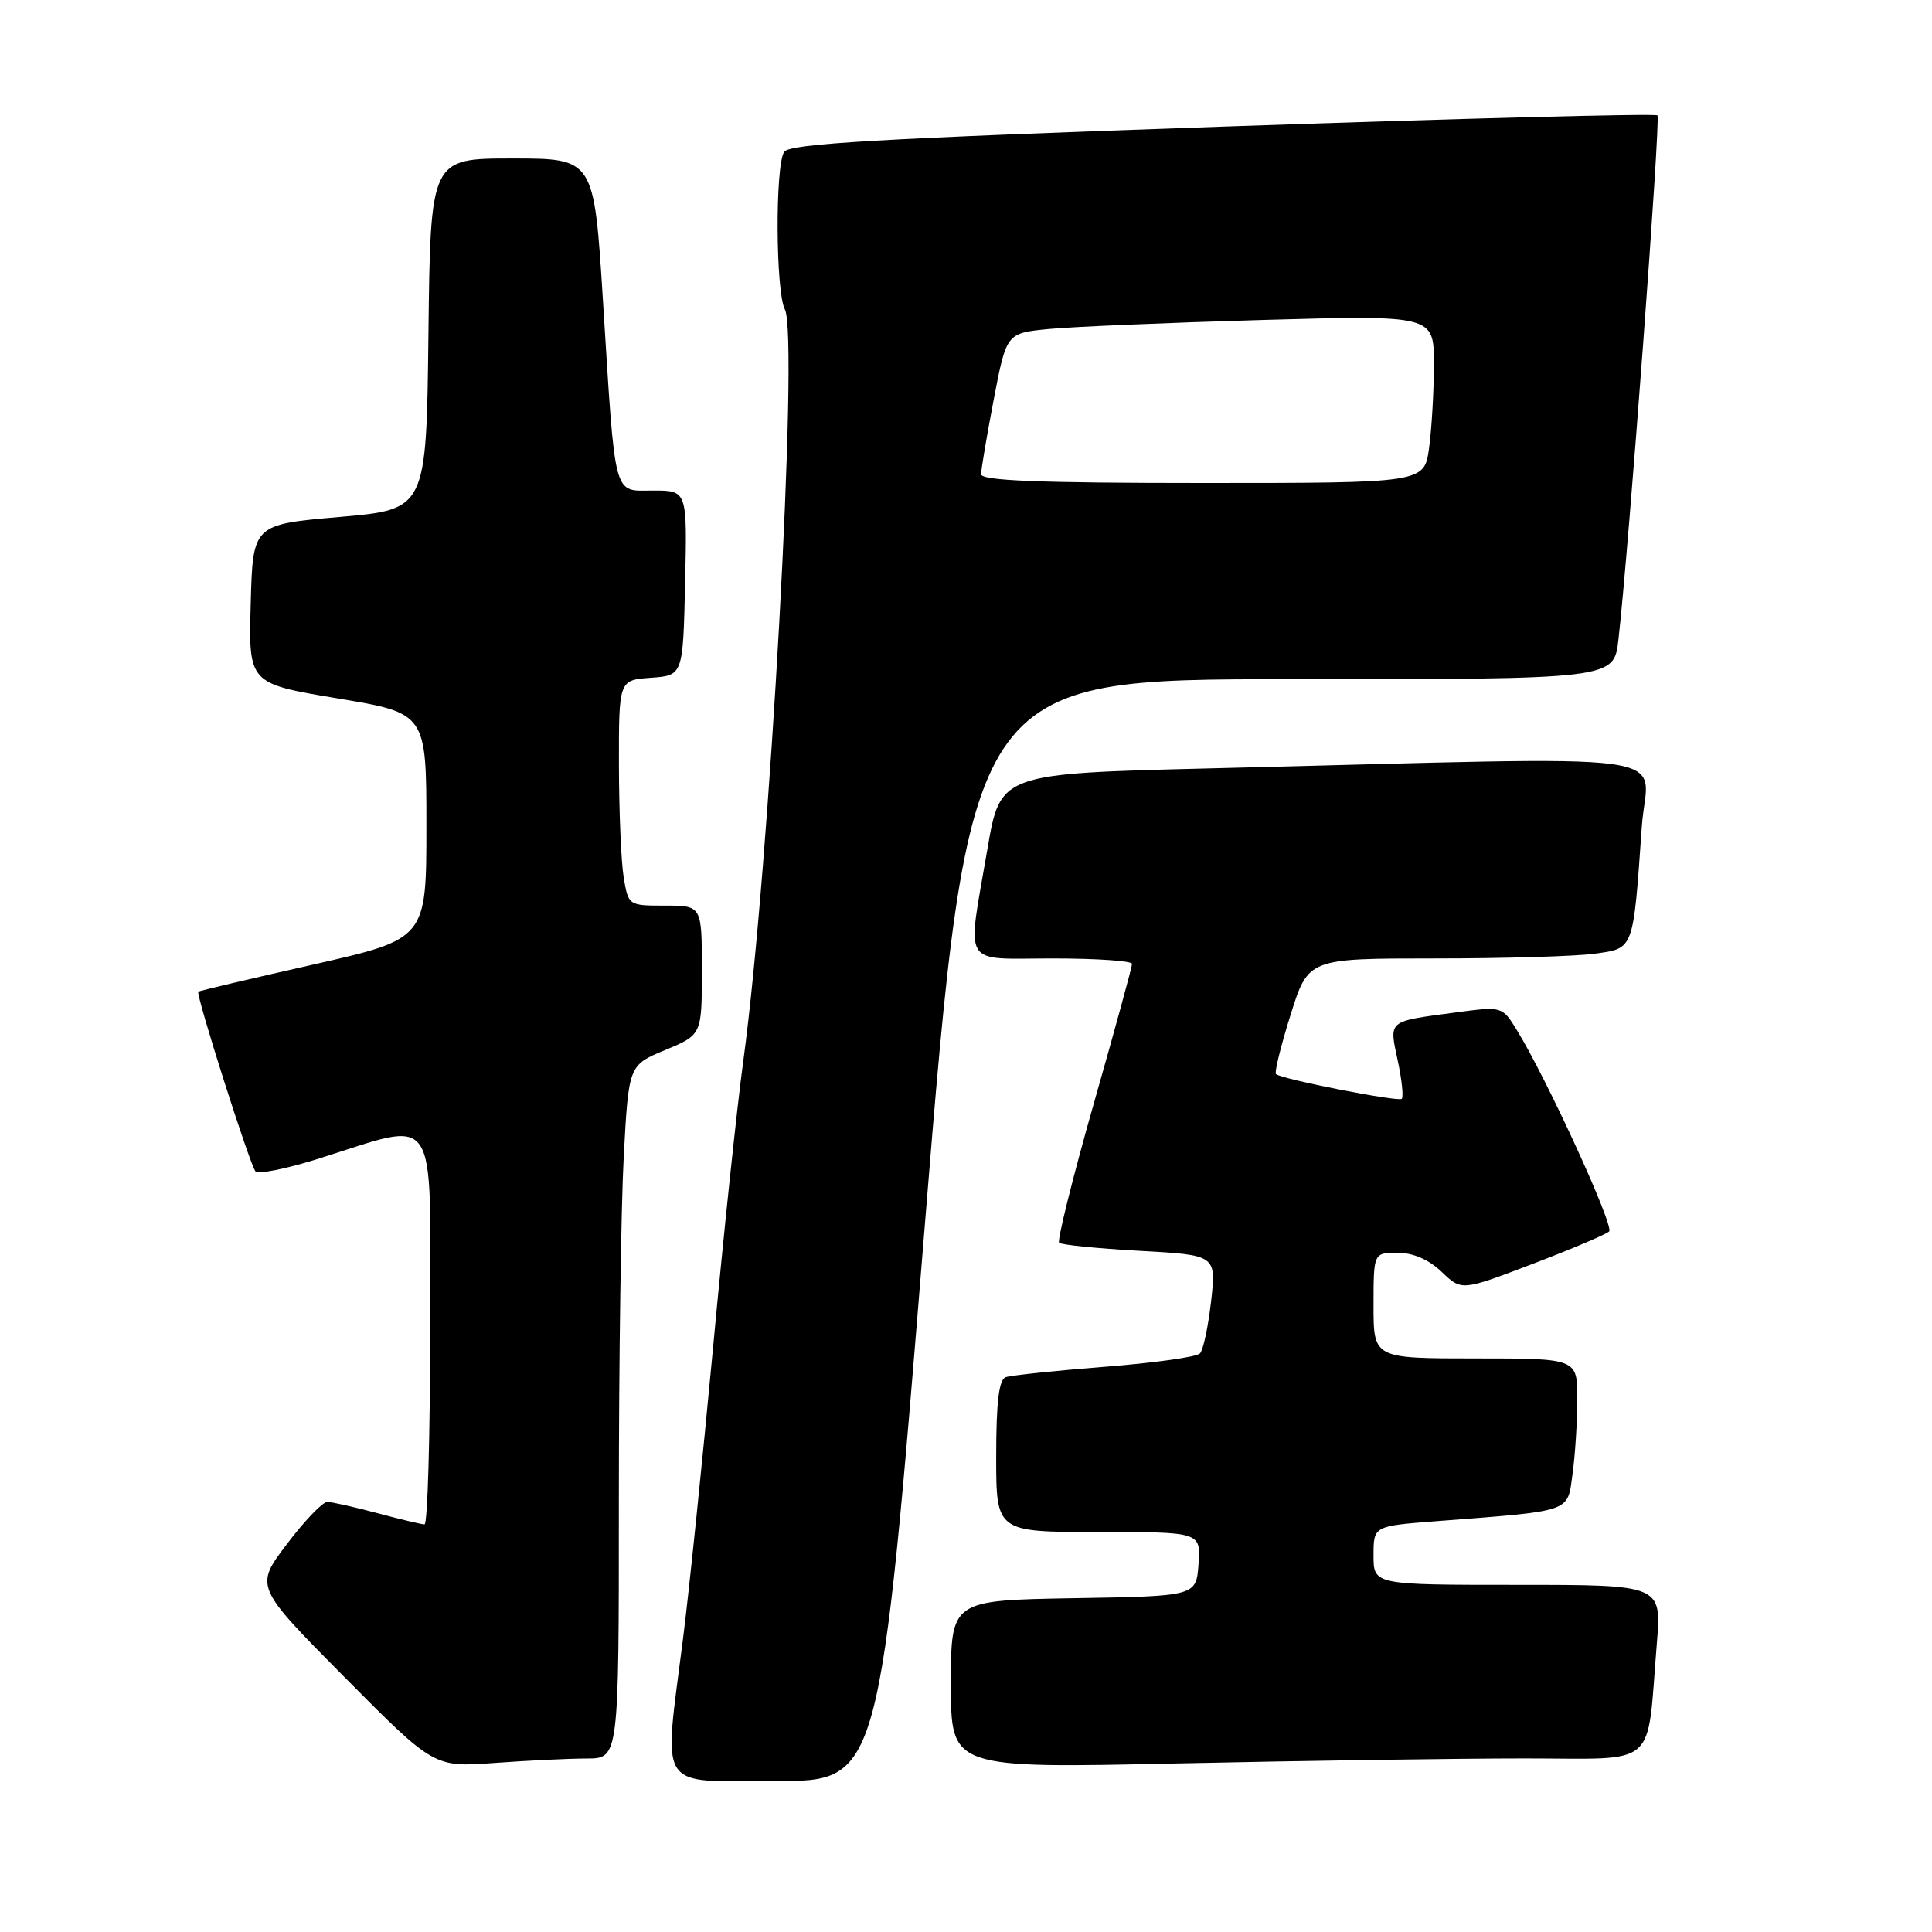 <?xml version="1.0" encoding="UTF-8" standalone="no"?>
<!DOCTYPE svg PUBLIC "-//W3C//DTD SVG 1.1//EN" "http://www.w3.org/Graphics/SVG/1.1/DTD/svg11.dtd" >
<svg xmlns="http://www.w3.org/2000/svg" xmlns:xlink="http://www.w3.org/1999/xlink" version="1.1" viewBox="0 0 256 256">
 <g >
 <path fill="currentColor"
d=" M 122.49 163.00 C 128.42 90.00 128.42 90.00 171.14 90.00 C 213.86 90.00 213.86 90.00 214.45 84.75 C 215.84 72.49 220.06 15.73 219.62 15.29 C 219.36 15.02 193.40 15.70 161.95 16.78 C 116.29 18.36 104.59 19.04 103.90 20.13 C 102.69 22.03 102.78 38.72 104.00 41.00 C 105.87 44.50 101.98 114.92 98.50 140.50 C 97.67 146.55 95.87 163.65 94.49 178.50 C 93.10 193.35 91.32 210.68 90.52 217.00 C 87.91 237.65 86.84 236.00 102.78 236.00 C 116.57 236.00 116.57 236.00 122.49 163.00 Z  M 77.75 233.01 C 82.00 233.00 82.00 233.00 82.00 199.16 C 82.00 180.54 82.29 159.88 82.65 153.23 C 83.30 141.14 83.30 141.14 88.15 139.13 C 93.00 137.11 93.00 137.11 93.00 128.56 C 93.00 120.00 93.00 120.00 88.13 120.00 C 83.28 120.00 83.26 119.99 82.64 116.25 C 82.30 114.19 82.02 107.46 82.01 101.31 C 82.00 90.11 82.00 90.11 86.25 89.81 C 90.50 89.50 90.50 89.50 90.78 77.25 C 91.06 65.00 91.06 65.00 86.58 65.00 C 81.17 65.00 81.58 66.56 79.89 39.75 C 78.71 21.00 78.71 21.00 67.87 21.00 C 57.04 21.00 57.04 21.00 56.77 44.25 C 56.50 67.50 56.50 67.50 45.00 68.50 C 33.50 69.50 33.50 69.50 33.22 80.04 C 32.94 90.57 32.94 90.57 44.72 92.54 C 56.50 94.50 56.50 94.50 56.50 109.45 C 56.50 124.41 56.50 124.41 41.50 127.81 C 33.25 129.67 26.40 131.29 26.28 131.40 C 25.91 131.74 33.14 154.45 33.86 155.22 C 34.23 155.61 37.90 154.88 42.02 153.59 C 58.40 148.47 57.00 146.38 57.00 175.95 C 57.00 190.28 56.66 201.99 56.25 201.99 C 55.84 201.98 53.02 201.31 50.00 200.50 C 46.98 199.69 43.99 199.02 43.37 199.01 C 42.75 199.01 40.33 201.53 38.00 204.62 C 33.76 210.23 33.76 210.23 45.63 222.21 C 57.50 234.18 57.50 234.18 65.50 233.60 C 69.90 233.28 75.41 233.01 77.75 233.01 Z  M 202.07 233.00 C 219.97 233.00 218.16 234.58 219.54 217.75 C 220.17 210.00 220.17 210.00 201.09 210.00 C 182.00 210.00 182.00 210.00 182.00 206.10 C 182.00 202.21 182.00 202.21 190.25 201.57 C 208.53 200.16 207.67 200.46 208.37 195.28 C 208.72 192.77 209.00 188.31 209.00 185.36 C 209.00 180.00 209.00 180.00 195.50 180.00 C 182.00 180.00 182.00 180.00 182.00 173.00 C 182.00 166.00 182.00 166.00 185.20 166.00 C 187.25 166.00 189.33 166.90 191.03 168.53 C 193.67 171.06 193.67 171.06 203.09 167.47 C 208.26 165.50 212.82 163.56 213.22 163.17 C 213.92 162.48 204.90 142.81 200.97 136.46 C 199.04 133.33 199.04 133.33 192.77 134.17 C 183.80 135.37 184.06 135.15 185.20 140.50 C 185.75 143.05 185.99 145.35 185.74 145.60 C 185.30 146.03 169.94 143.02 169.08 142.33 C 168.84 142.14 169.71 138.61 171.00 134.49 C 173.35 127.00 173.35 127.00 190.04 127.00 C 199.21 127.00 208.78 126.72 211.29 126.37 C 216.53 125.65 216.39 126.04 217.55 109.50 C 218.26 99.31 225.09 100.23 160.53 101.81 C 132.55 102.50 132.55 102.50 130.84 112.50 C 128.11 128.44 127.25 127.00 139.50 127.00 C 145.28 127.00 150.00 127.32 150.00 127.72 C 150.00 128.12 147.71 136.48 144.91 146.30 C 142.12 156.12 140.06 164.39 140.34 164.67 C 140.62 164.95 145.42 165.43 151.00 165.74 C 161.16 166.30 161.16 166.30 160.48 172.40 C 160.10 175.75 159.44 178.88 159.00 179.34 C 158.57 179.81 152.88 180.60 146.36 181.11 C 139.84 181.62 133.94 182.24 133.25 182.49 C 132.36 182.81 132.00 185.85 132.00 192.97 C 132.00 203.00 132.00 203.00 145.56 203.00 C 159.11 203.00 159.11 203.00 158.81 207.25 C 158.50 211.50 158.50 211.50 142.25 211.77 C 126.00 212.05 126.00 212.05 126.00 223.19 C 126.00 234.32 126.00 234.32 156.16 233.66 C 172.75 233.30 193.41 233.00 202.07 233.00 Z  M 130.00 62.84 C 130.00 62.20 130.76 57.73 131.68 52.91 C 133.36 44.15 133.36 44.15 138.93 43.60 C 141.99 43.30 154.74 42.76 167.25 42.40 C 190.00 41.76 190.00 41.76 190.00 48.24 C 190.00 51.80 189.71 56.81 189.36 59.36 C 188.73 64.00 188.73 64.00 159.36 64.00 C 137.70 64.00 130.00 63.69 130.00 62.84 Z "/>
</g>
</svg>